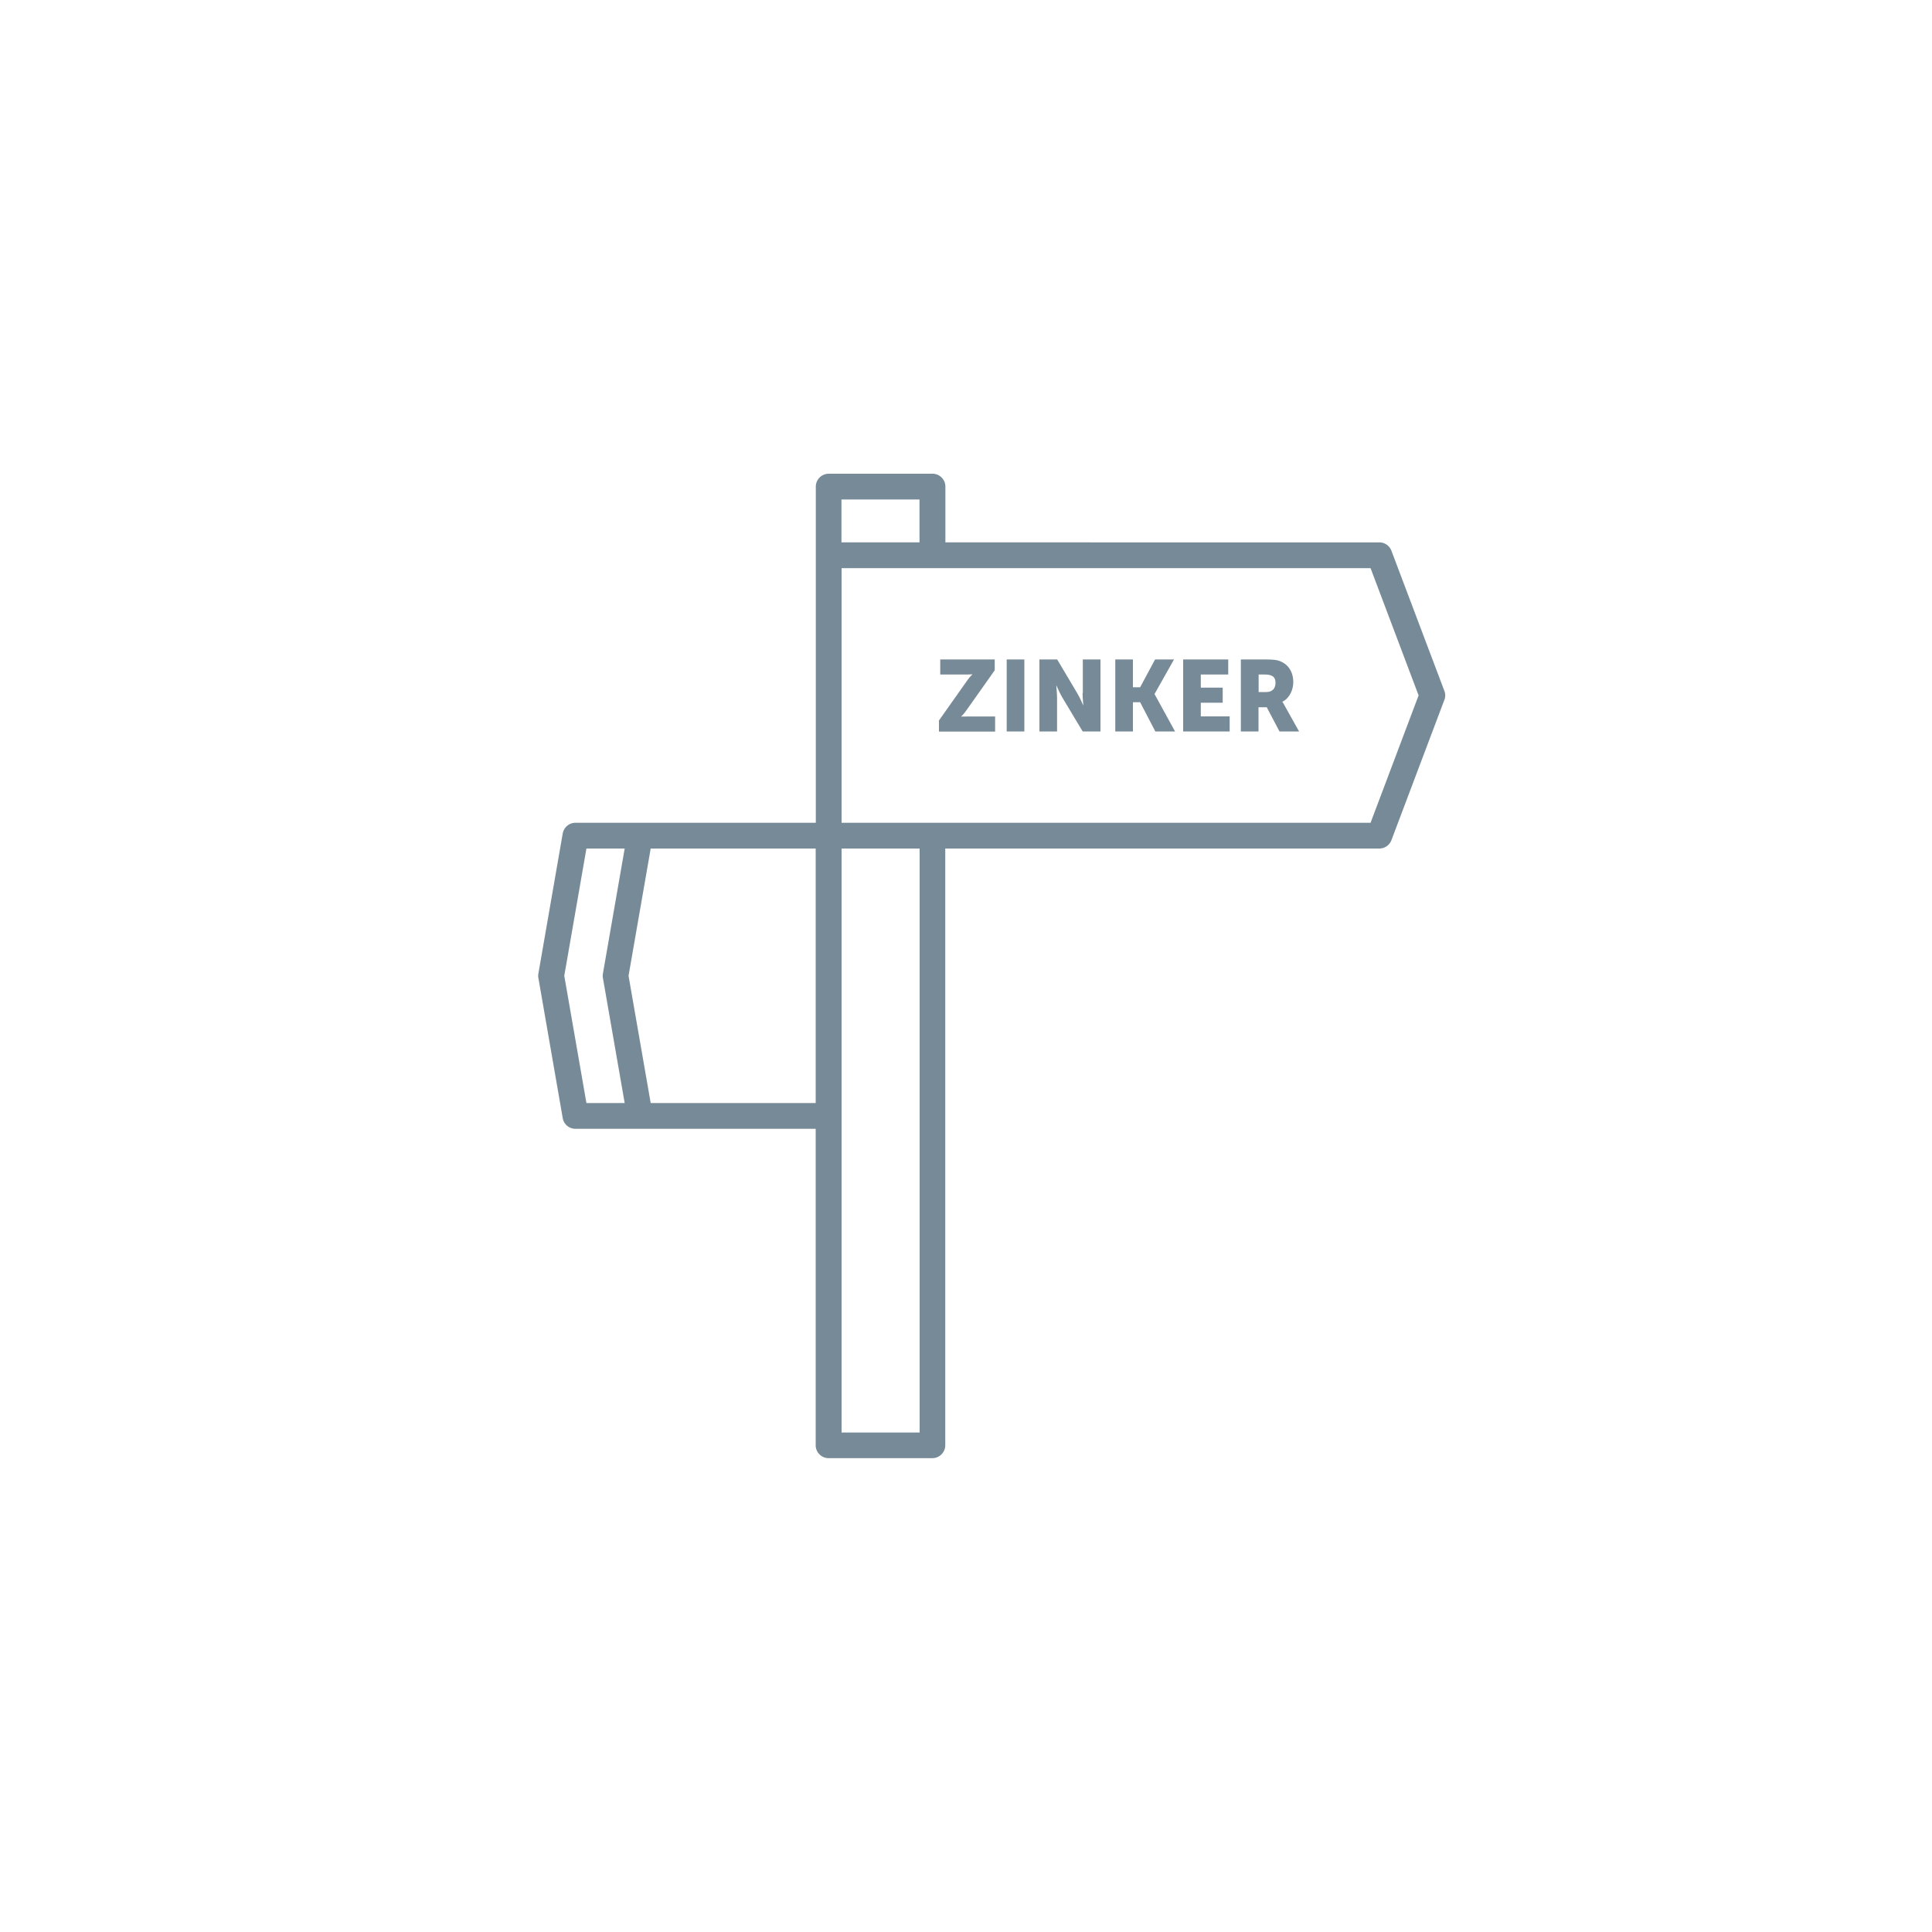<svg xmlns="http://www.w3.org/2000/svg" viewBox="0 0 150 150"><g fill="#778a97"><path d="M112.14 53.64l-4.11-10.88c-.15-.39-.52-.65-.94-.65H73.4v-4.33c0-.55-.45-1-1-1h-8.06c-.55 0-1 .45-1 1v26.1H44.68c-.49 0-.9.35-.99.83L41.8 75.59a.97.97 0 000 .34l1.89 10.88a1 1 0 00.99.83h18.65v24.57c0 .55.45 1 1 1h8.06c.55 0 1-.45 1-1V65.88h33.7c.42 0 .79-.26.94-.65l4.11-10.89c.09-.22.09-.47 0-.7zM65.33 38.78h6.06v3.33h-6.06v-3.33zM43.81 75.76l1.72-9.88h2.97l-1.69 9.71a.97.97 0 000 .34l1.69 9.71h-2.97l-1.72-9.88zm19.52 9.88H50.52l-1.72-9.88 1.72-9.88h12.81v19.76zm8.07 25.58h-6.06V65.88h6.06v45.34zm35.01-47.34H65.34V44.11h41.07l3.73 9.88-3.73 9.89z"/><path d="M74.63 55.64v-.02s.19-.16.43-.51l2.17-3.07v-.84H73v1.17h2.06c.25 0 .43-.02.43-.02v.02s-.19.16-.43.51l-2.16 3.06v.86h4.36v-1.17h-2.2c-.25-.01-.43.01-.43.01zm3.53-4.44h1.37v5.59h-1.37zm5.89 2.61c0 .35.06.95.06.95h-.01s-.25-.59-.47-.95l-1.55-2.61H80.7v5.59h1.37v-2.6c0-.35-.06-.95-.06-.95h.02s.25.59.47.95l1.56 2.6h1.38V51.2h-1.37v2.61zm5.59.07l1.51-2.68h-1.47l-1.16 2.16h-.56V51.2h-1.37v5.59h1.37v-2.27h.56l1.18 2.27h1.53l-1.59-2.9zm3.59.68h1.7v-1.17h-1.7v-1.02h2.13V51.2h-3.5v5.59h3.61v-1.17h-2.24zm6.34-.06v-.02c.56-.28.84-.93.84-1.52 0-.81-.4-1.38-1.03-1.63-.24-.09-.52-.13-1.09-.13h-1.95v5.59h1.37v-1.88h.64l.99 1.88h1.52l-1.09-1.95c-.12-.24-.2-.34-.2-.34zm-1.26-.77h-.59v-1.36h.46c.23 0 .39.02.52.08.26.1.33.31.33.59-.01.45-.28.69-.72.69z"/></g></svg>